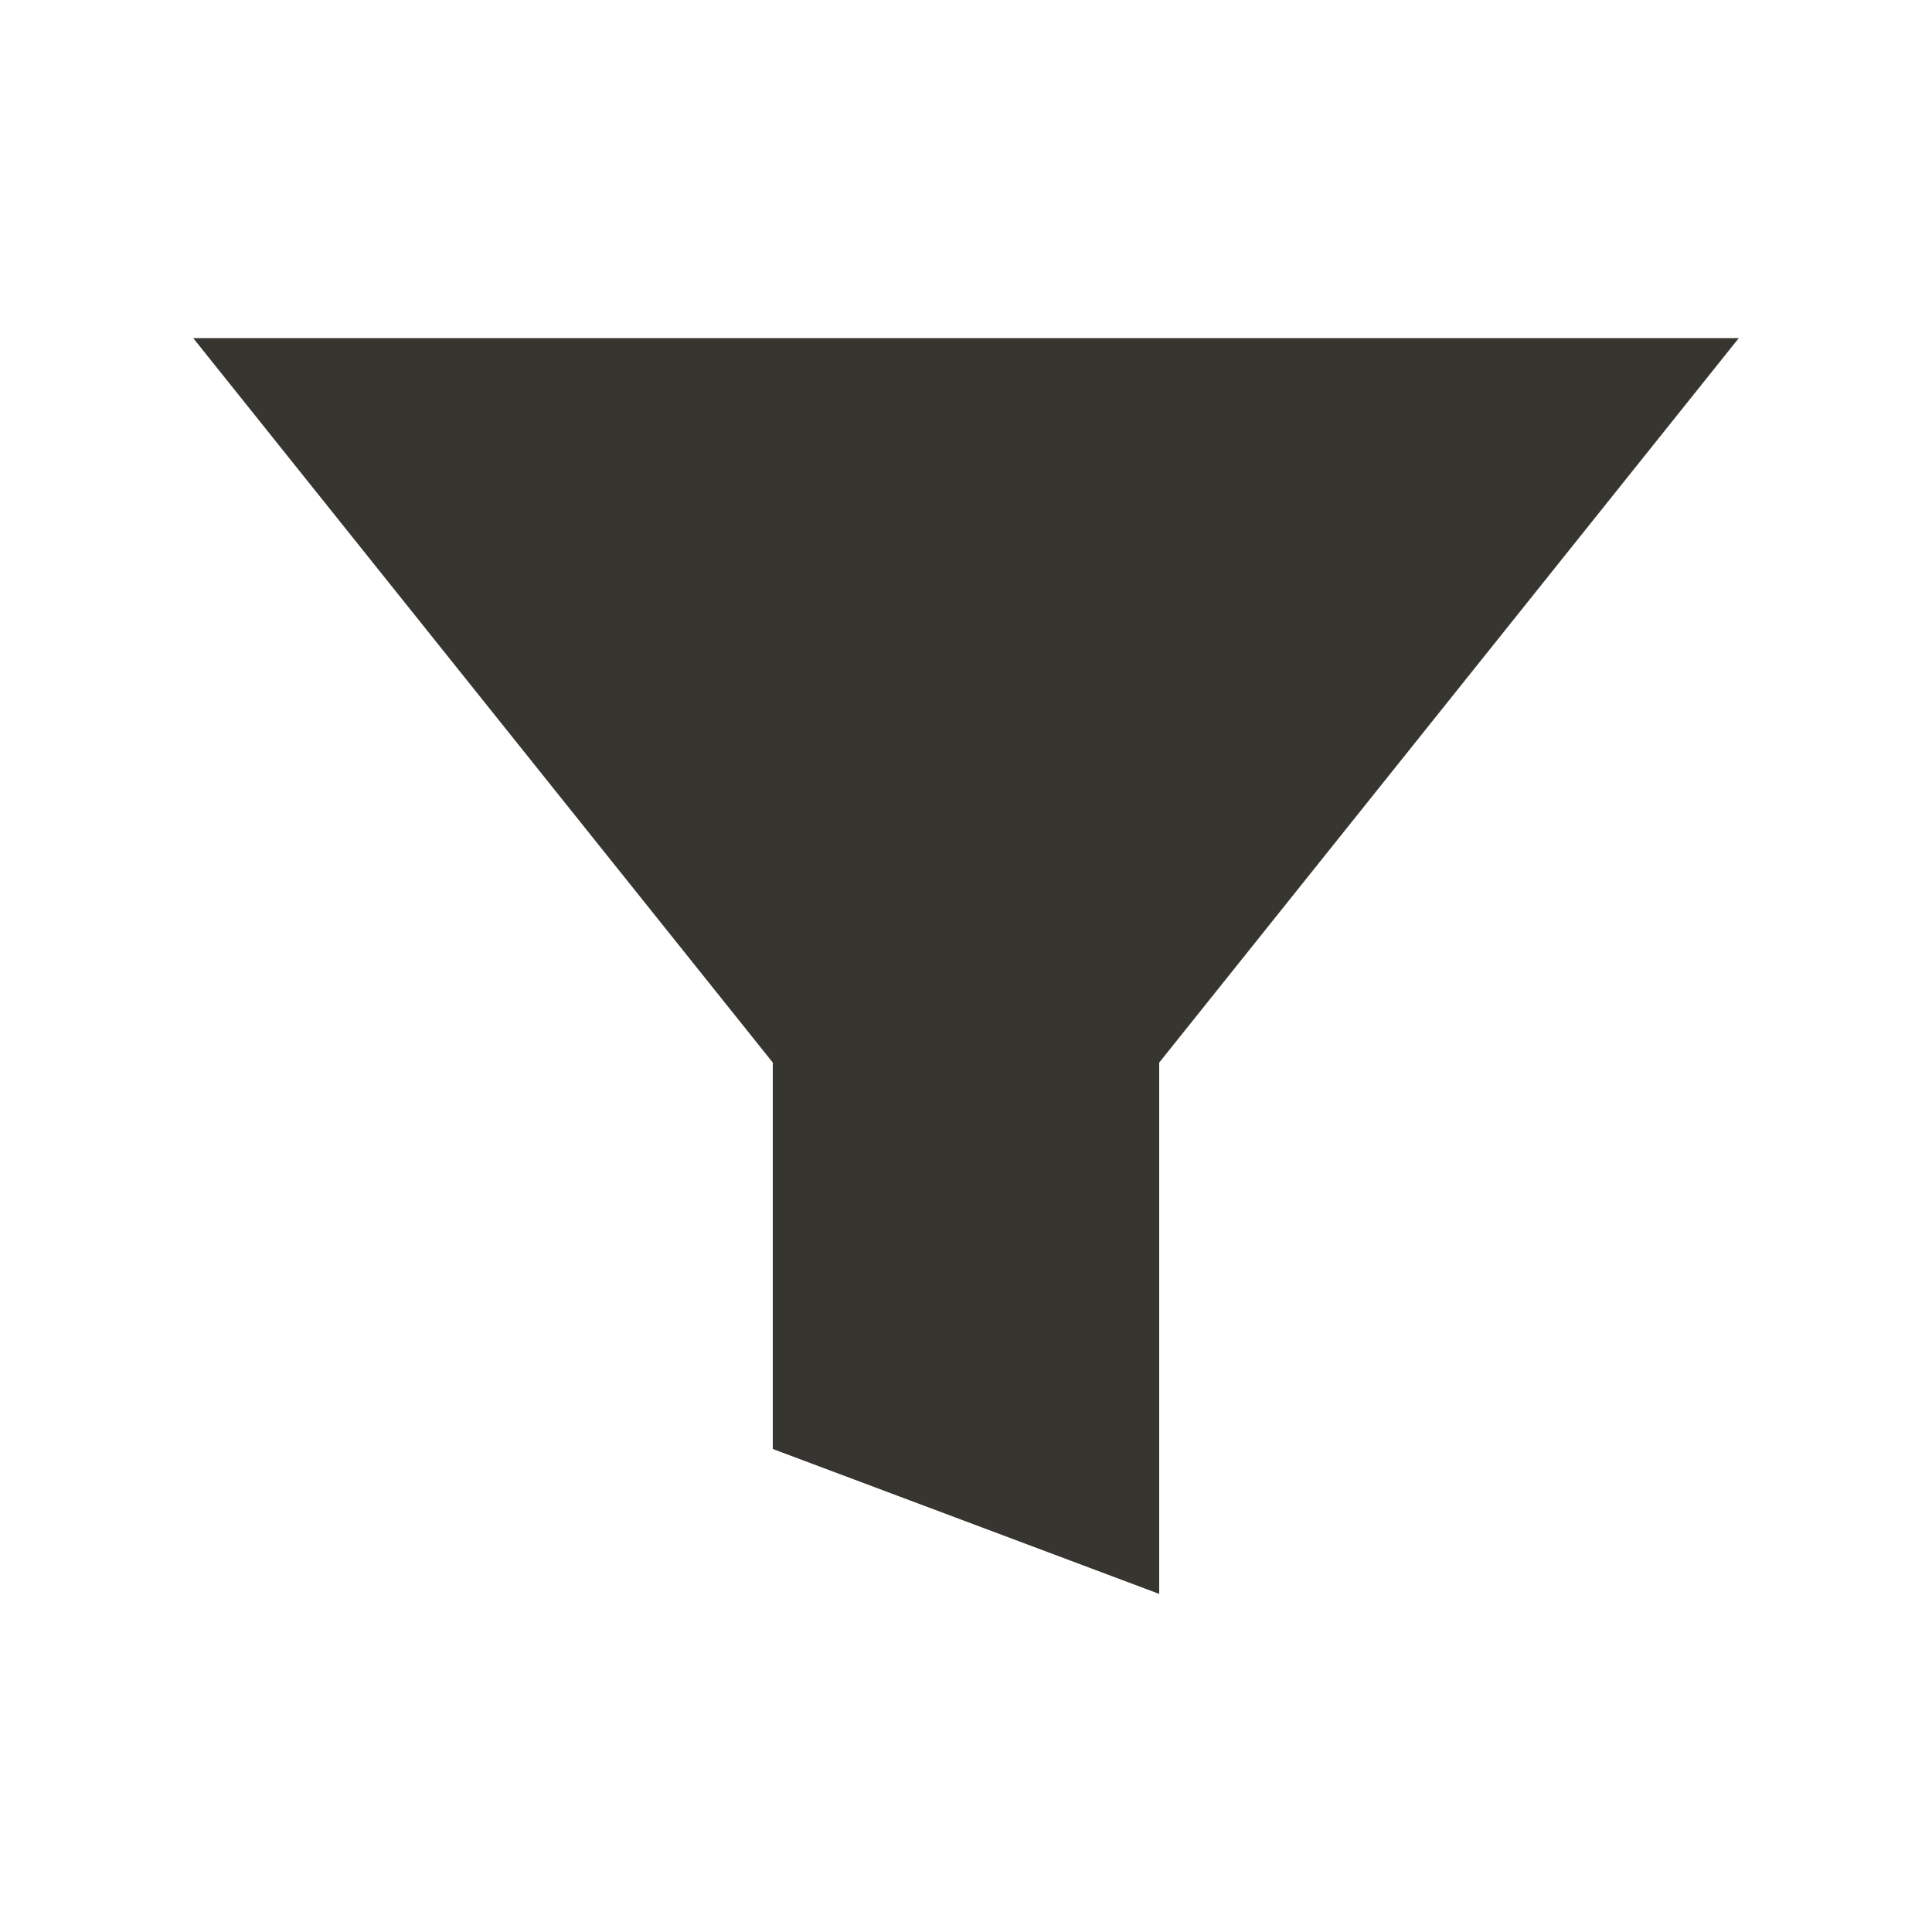 <!-- Generated by IcoMoon.io -->
<svg version="1.1" xmlns="http://www.w3.org/2000/svg" width="40" height="40" viewBox="0 0 40 40">
<title>io-funnel-sharp</title>
<path fill="#37352f" d="M4 7l12 15v8l8 3v-11l12-15h-32z"></path>
</svg>
